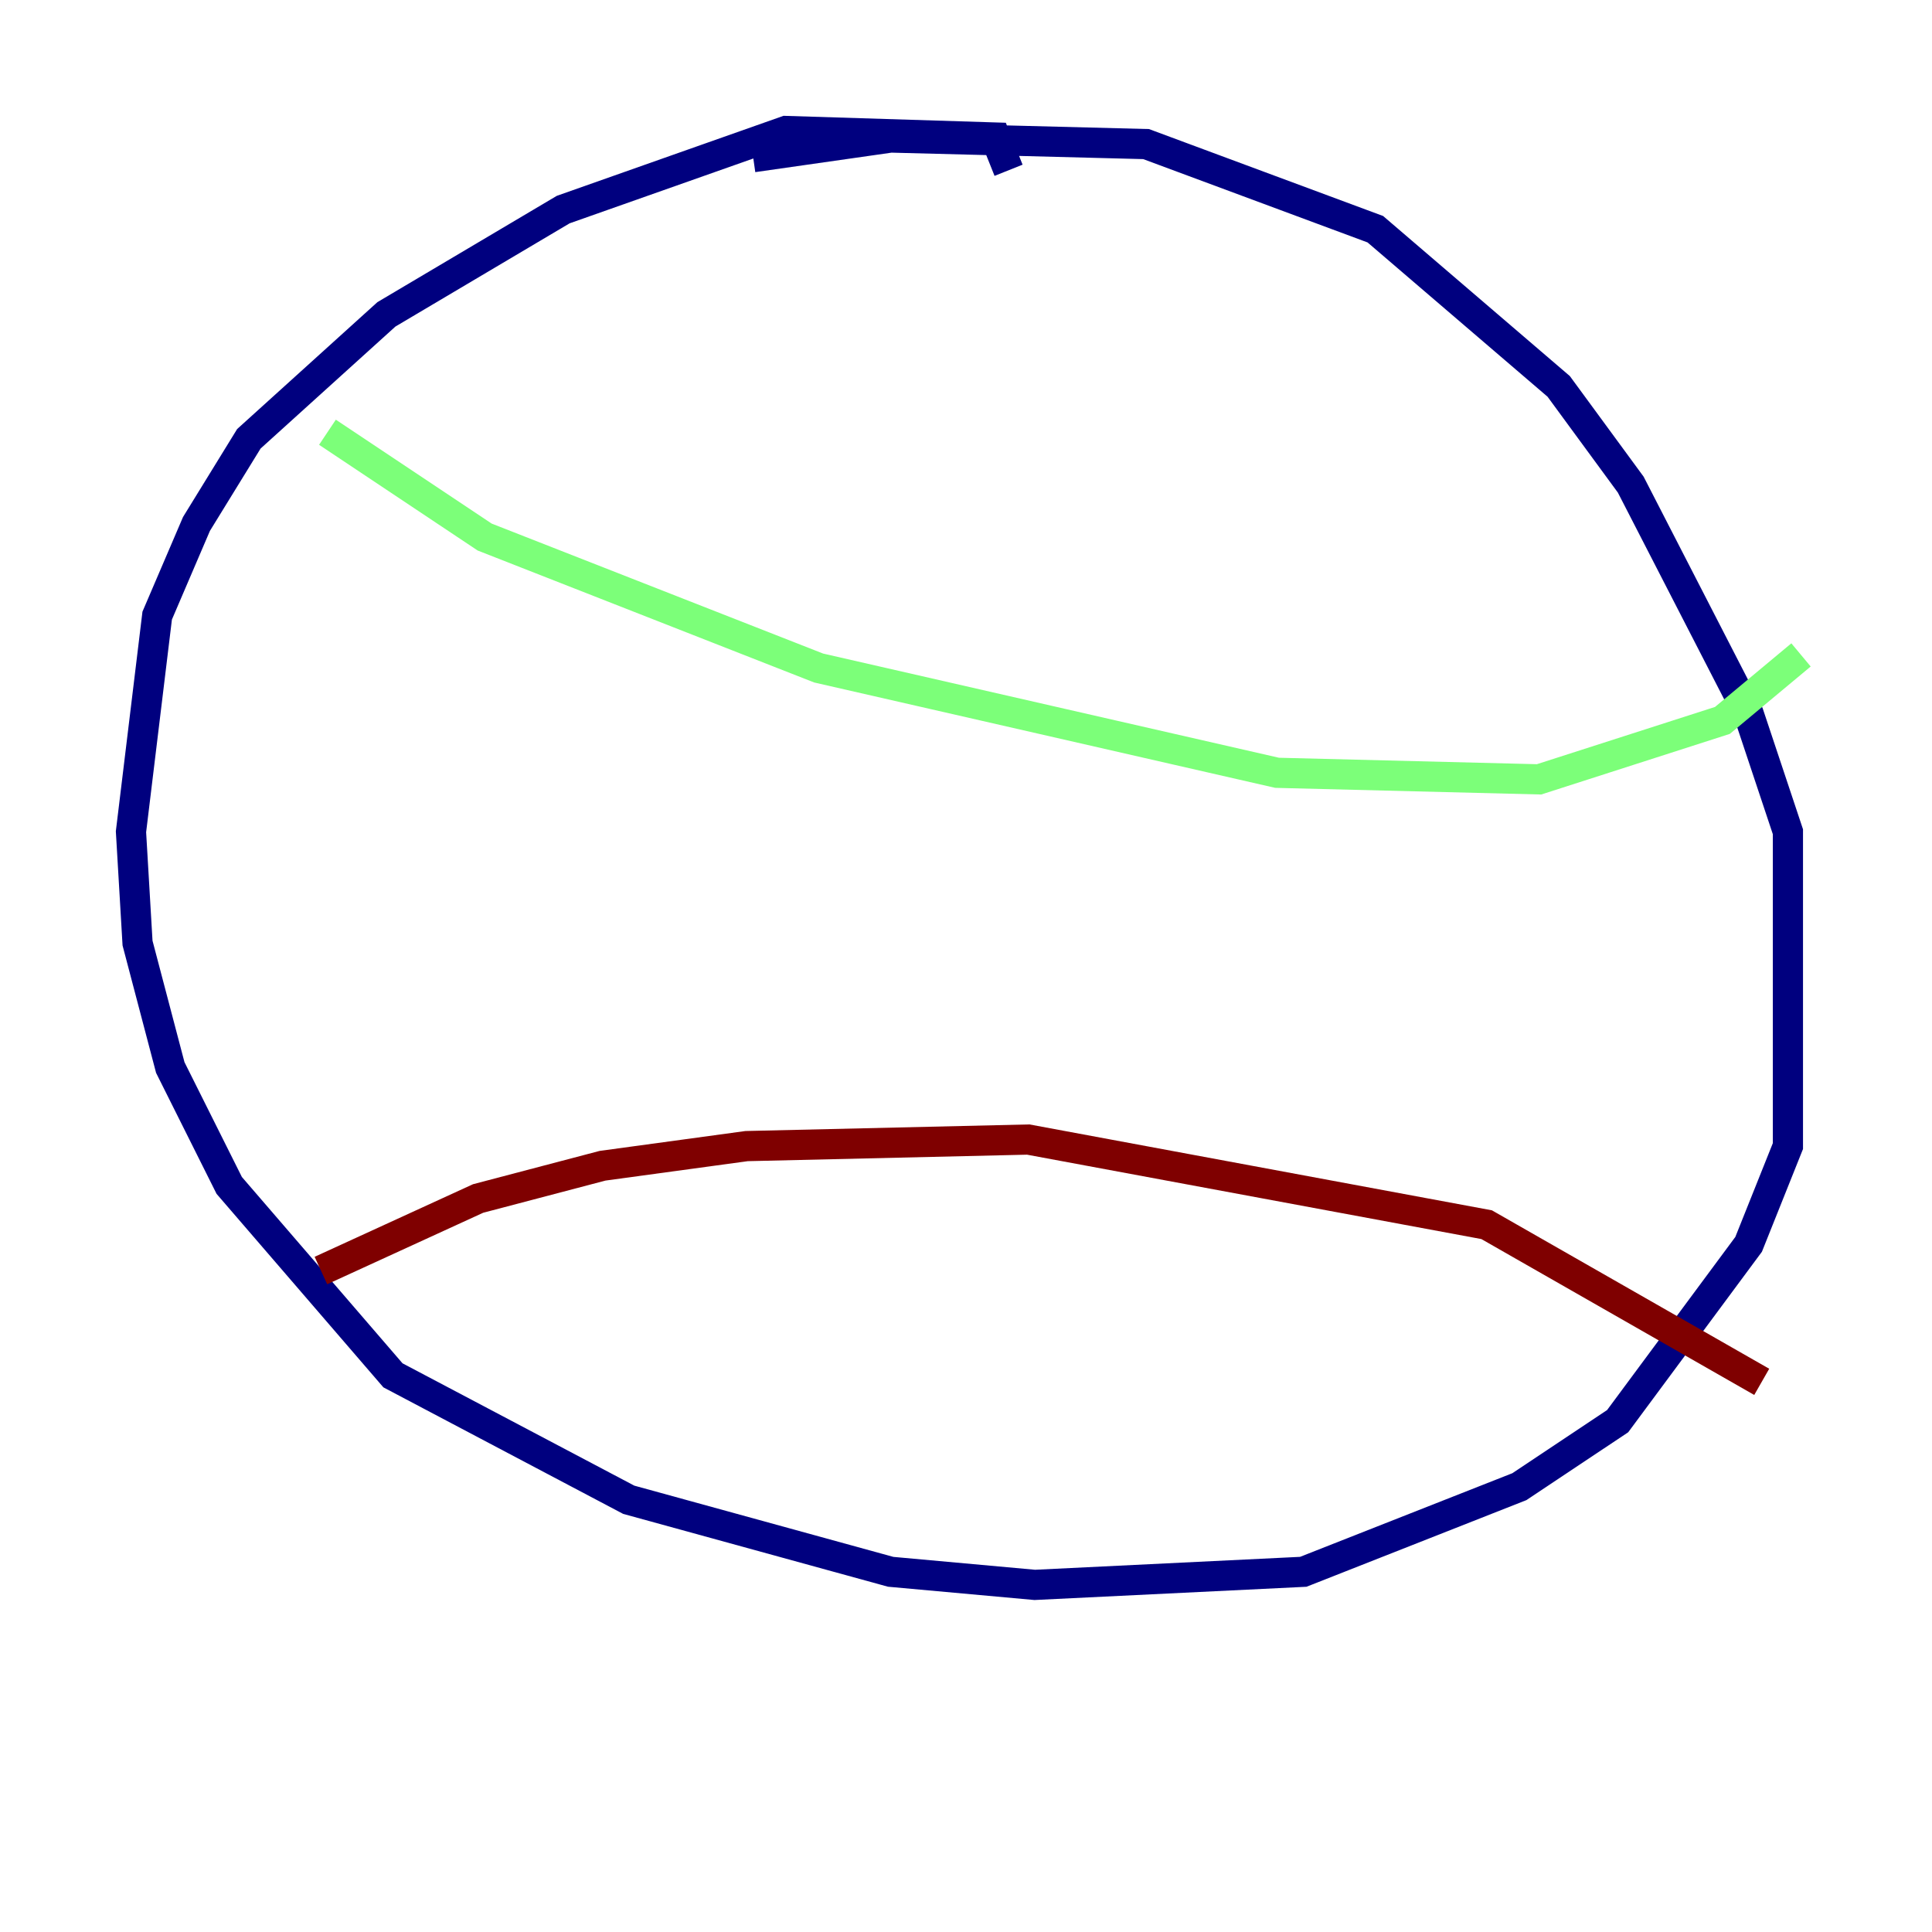 <?xml version="1.0" encoding="utf-8" ?>
<svg baseProfile="tiny" height="128" version="1.2" viewBox="0,0,128,128" width="128" xmlns="http://www.w3.org/2000/svg" xmlns:ev="http://www.w3.org/2001/xml-events" xmlns:xlink="http://www.w3.org/1999/xlink"><defs /><polyline fill="none" points="66.82,11.281 65.953,9.112 52.068,8.678 37.315,13.885 25.6,20.827 16.488,29.071 13.017,34.712 10.414,40.786 8.678,55.105 9.112,62.481 11.281,70.725 15.186,78.536 26.034,91.119 41.654,99.363 59.01,104.136 68.556,105.003 86.346,104.136 100.664,98.495 107.173,94.156 115.851,82.441 118.454,75.932 118.454,55.105 115.851,47.295 108.041,32.108 103.268,25.6 91.119,15.186 75.932,9.546 59.01,9.112 49.898,10.414" stroke="#00007f" stroke-width="2" /><polyline fill="none" points="21.695,28.637 32.108,35.58 54.237,44.258 84.61,51.2 101.966,51.634 114.115,47.729 119.322,43.39" stroke="#7cff79" stroke-width="2" /><polyline fill="none" points="21.261,84.176 31.675,79.403 39.919,77.234 49.464,75.932 68.122,75.498 98.495,81.139 116.719,91.552" stroke="#7f0000" stroke-width="2" /></svg>